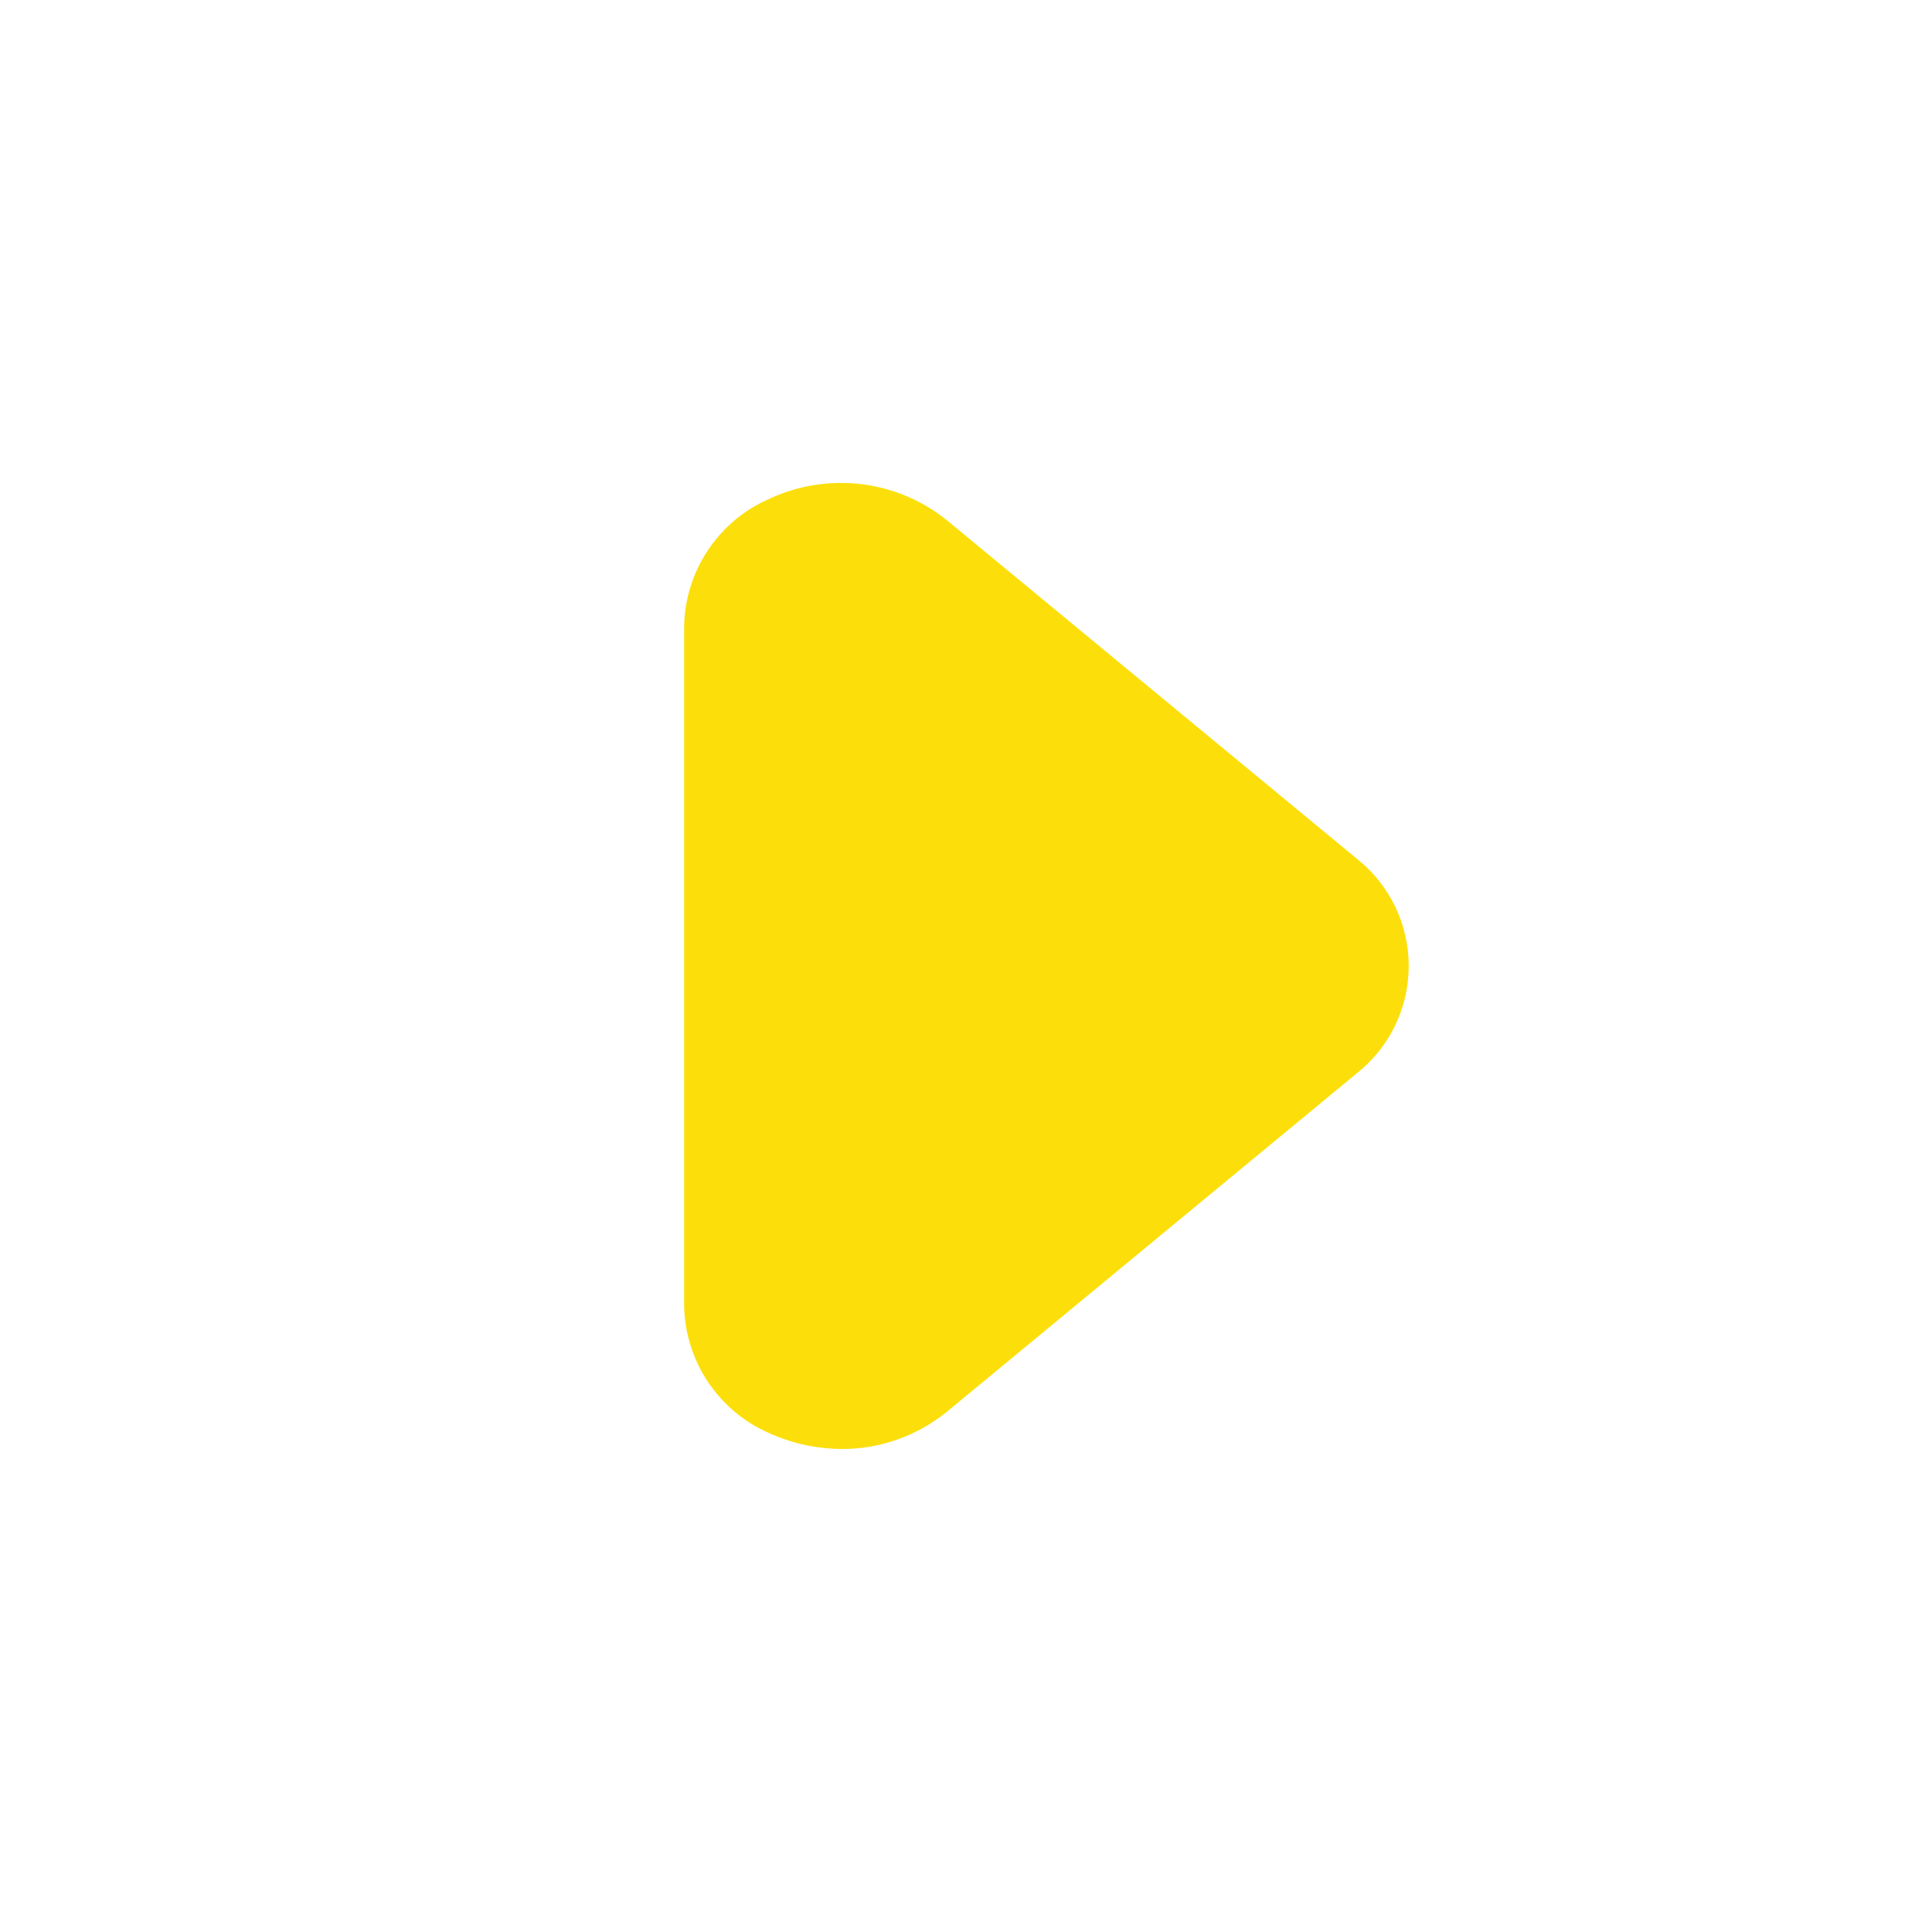 <svg xmlns="http://www.w3.org/2000/svg" width="20" height="20" viewBox="0 0 20 20" fill="none">
  <path d="M8.715 15C8.454 14.998 8.195 14.942 7.957 14.833C7.699 14.72 7.48 14.534 7.325 14.3C7.17 14.065 7.085 13.79 7.082 13.508V6.492C7.085 6.21 7.17 5.935 7.325 5.701C7.48 5.466 7.699 5.28 7.957 5.167C8.253 5.027 8.583 4.973 8.909 5.011C9.235 5.049 9.543 5.178 9.799 5.383L14.049 8.892C14.215 9.024 14.35 9.193 14.443 9.385C14.535 9.577 14.583 9.787 14.583 10C14.583 10.213 14.535 10.423 14.443 10.615C14.35 10.807 14.215 10.976 14.049 11.108L9.799 14.617C9.492 14.865 9.11 15.001 8.715 15Z" fill="#FCDF0A"/>
</svg>